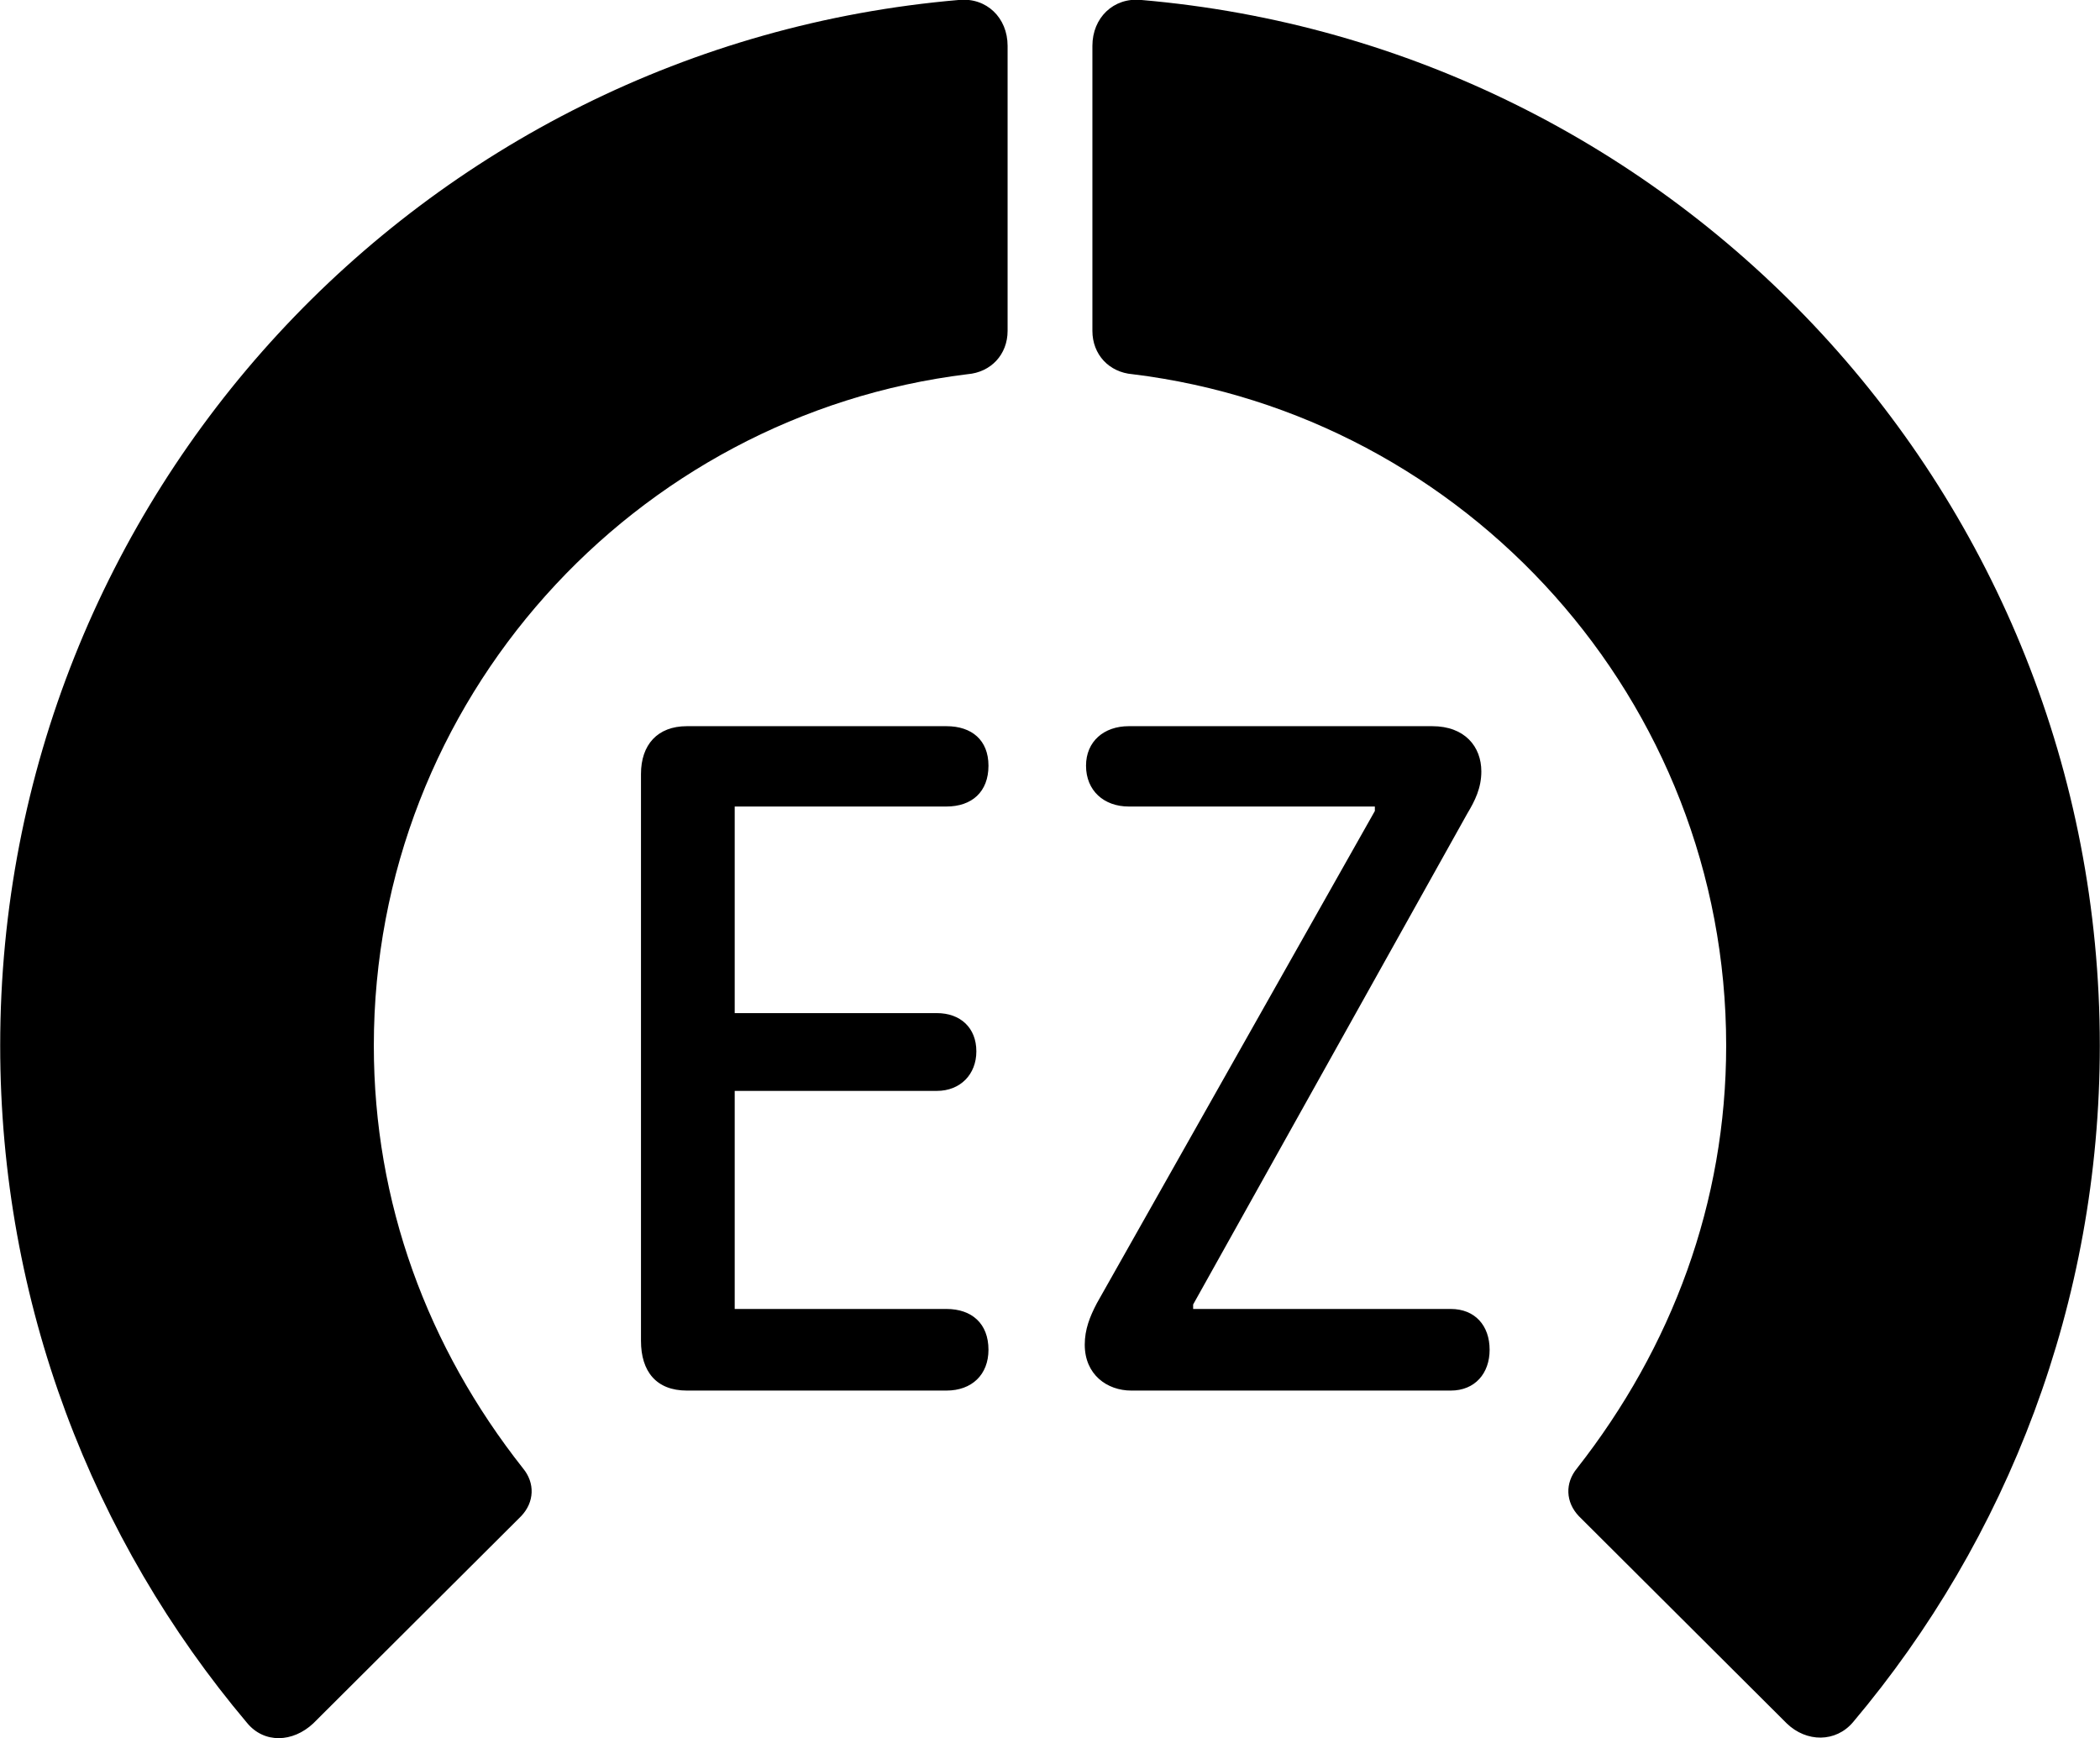 <svg viewBox="0 0 32.936 27.262" xmlns="http://www.w3.org/2000/svg"><path d="M32.933 16.399C32.933 7.779 26.323 0.719 17.893 -0.001C17.463 -0.041 17.133 0.279 17.133 0.719V5.189C17.133 5.559 17.393 5.839 17.763 5.869C22.993 6.509 27.073 10.979 27.073 16.399C27.073 18.859 26.223 21.129 24.733 23.029C24.543 23.259 24.553 23.559 24.763 23.779L28.023 27.029C28.333 27.329 28.793 27.329 29.063 27.009C31.483 24.139 32.933 20.429 32.933 16.399ZM0.003 16.399C0.003 20.439 1.453 24.149 3.873 27.019C4.143 27.349 4.593 27.329 4.913 27.029L8.173 23.779C8.383 23.559 8.393 23.259 8.203 23.029C6.703 21.129 5.863 18.859 5.863 16.399C5.863 10.979 9.943 6.509 15.173 5.869C15.543 5.839 15.803 5.559 15.803 5.189V0.719C15.803 0.279 15.473 -0.041 15.043 -0.001C6.613 0.719 0.003 7.779 0.003 16.399ZM10.773 21.809H14.843C15.243 21.809 15.503 21.559 15.503 21.169C15.503 20.759 15.243 20.529 14.843 20.529H11.523V17.109H14.693C15.063 17.109 15.313 16.849 15.313 16.489C15.313 16.119 15.063 15.889 14.693 15.889H11.523V12.649H14.843C15.243 12.649 15.503 12.419 15.503 12.009C15.503 11.609 15.243 11.389 14.843 11.389H10.773C10.313 11.389 10.053 11.679 10.053 12.139V21.029C10.053 21.509 10.293 21.809 10.773 21.809ZM17.743 21.809H22.753C23.133 21.809 23.363 21.539 23.363 21.169C23.363 20.789 23.133 20.529 22.753 20.529H18.713V20.459L23.013 12.759C23.133 12.559 23.233 12.359 23.233 12.099C23.233 11.709 22.973 11.389 22.463 11.389H17.703C17.313 11.389 17.033 11.629 17.033 12.009C17.033 12.399 17.313 12.649 17.703 12.649H21.563V12.719L17.203 20.439C17.093 20.649 17.013 20.849 17.013 21.089C17.013 21.559 17.363 21.809 17.743 21.809Z" /></svg>